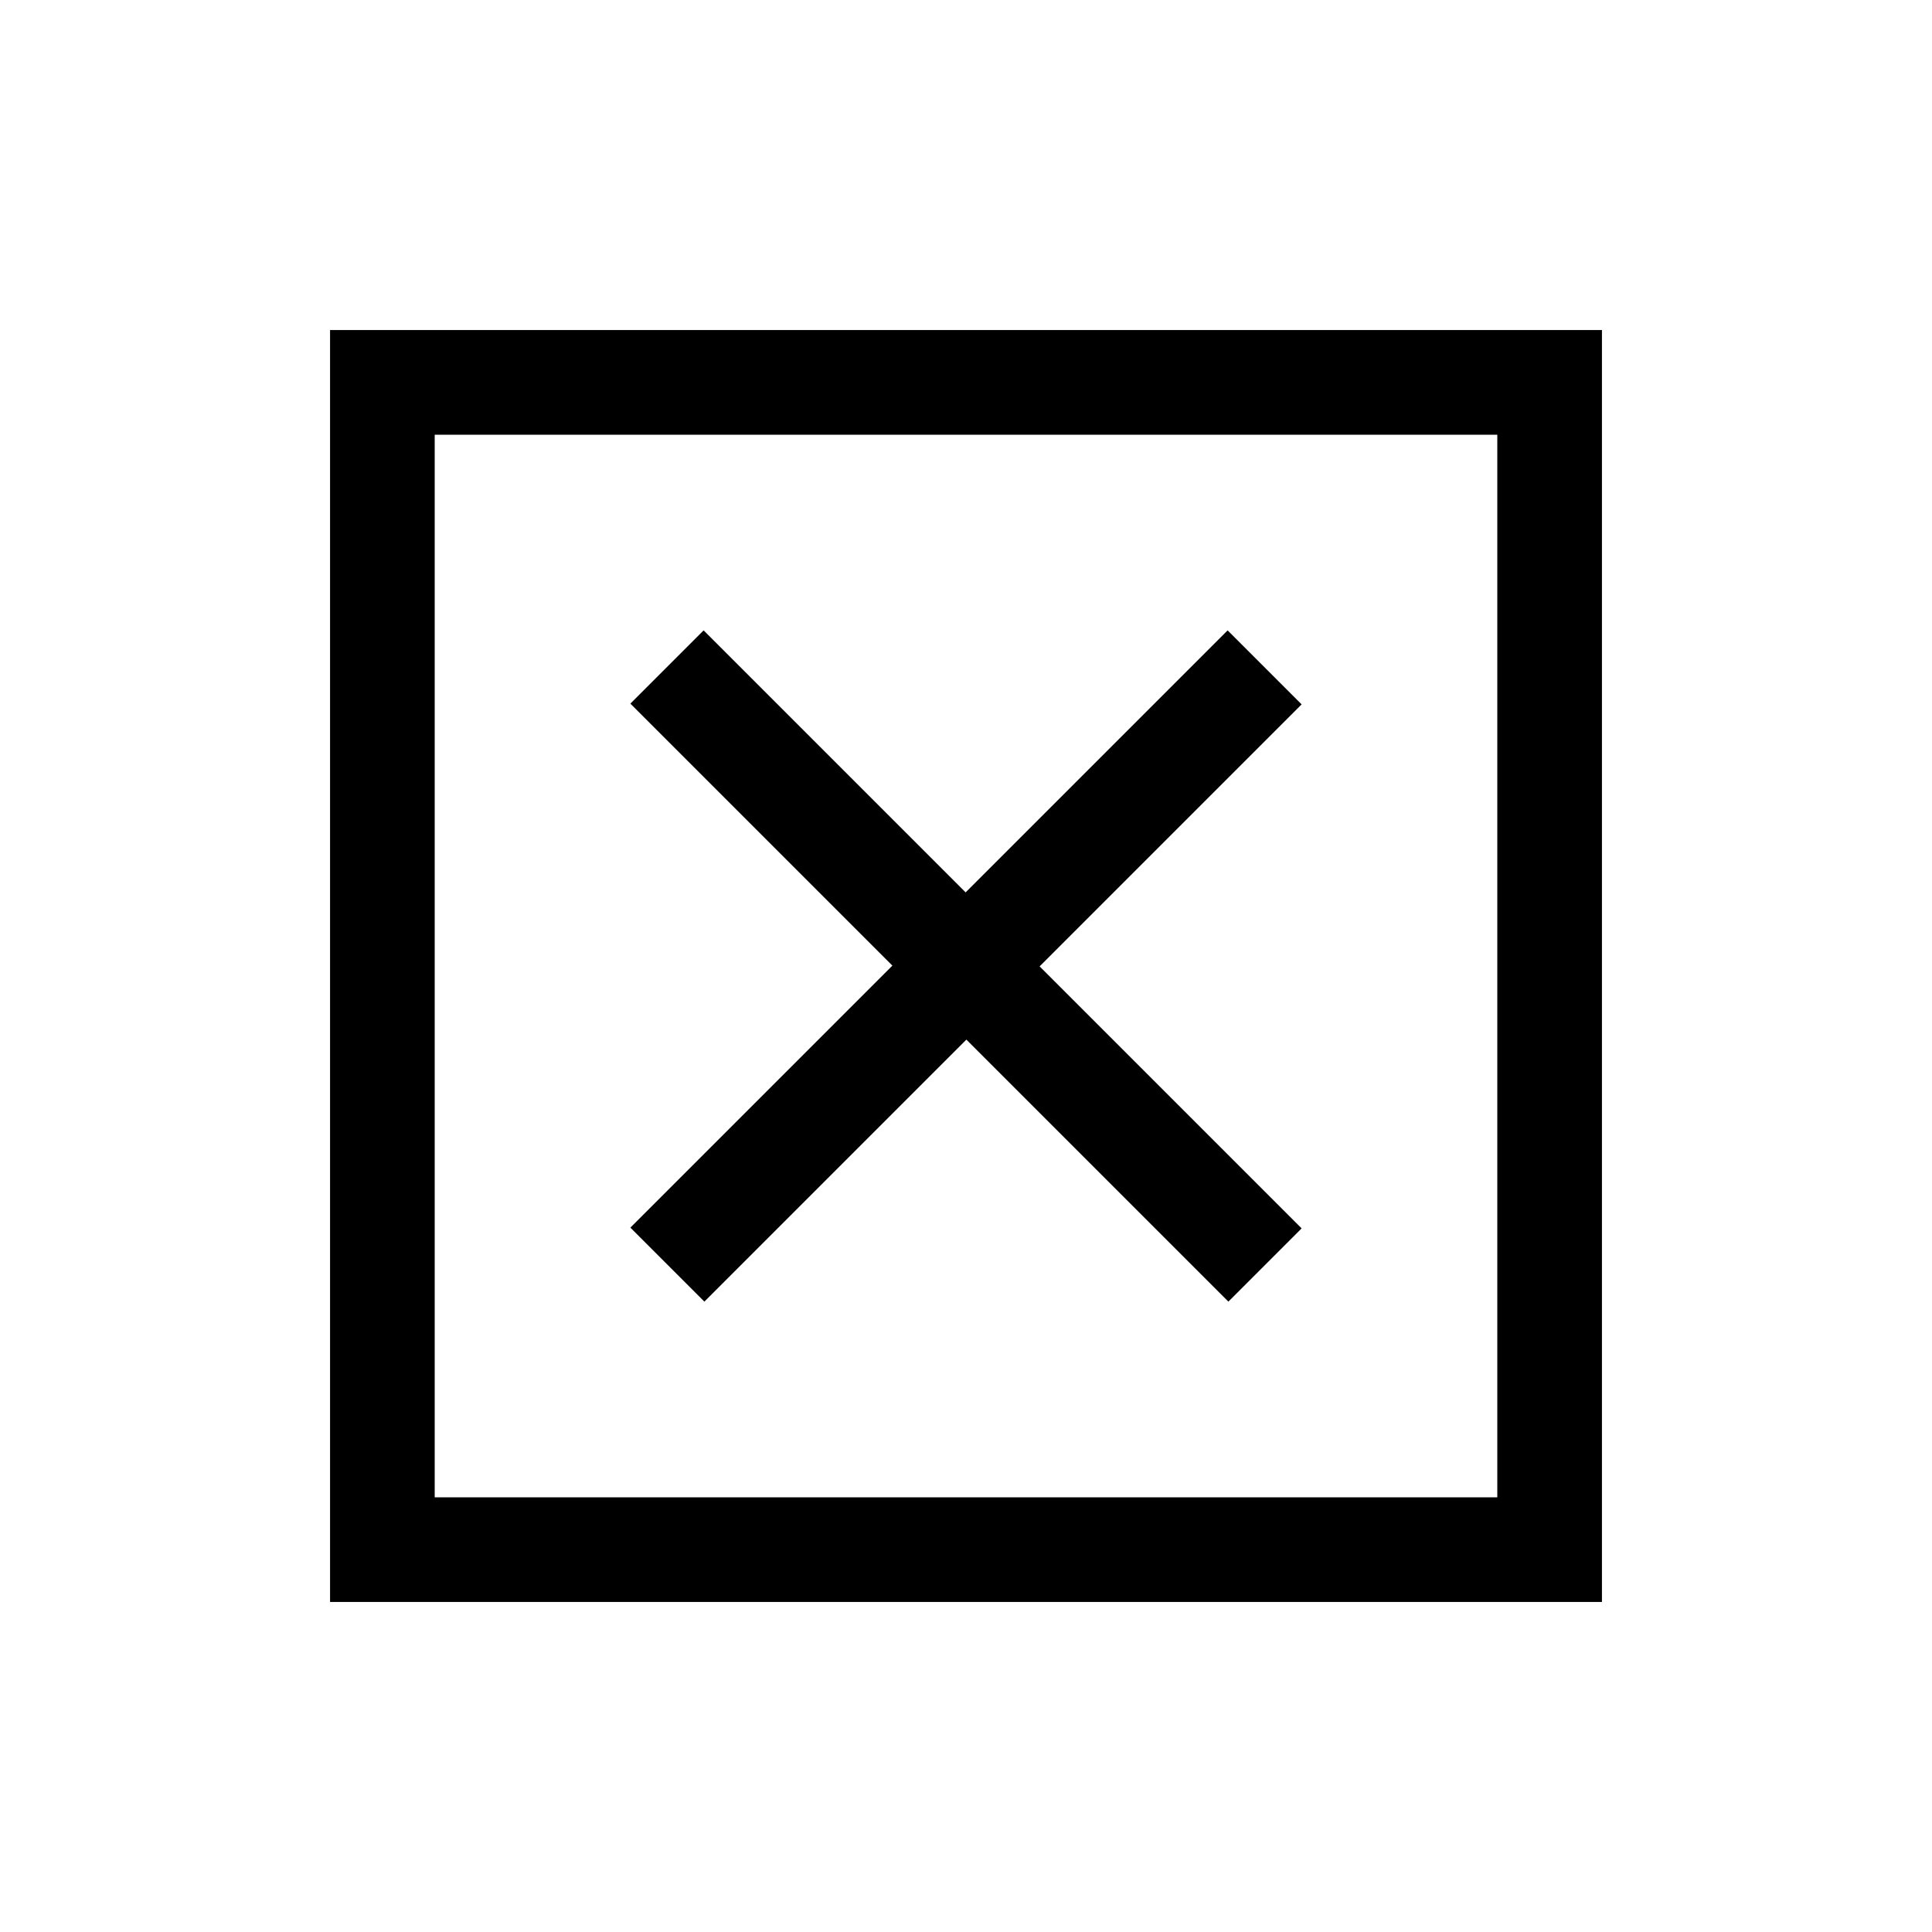 <svg xmlns="http://www.w3.org/2000/svg" height="20" viewBox="0 -960 960 960" width="20"><path d="M216-216h528v-528H216v528Zm-51.999 51.999v-631.998h631.998v631.998H164.001ZM350-313.232l130.186-130.186 130.186 130.186 36.396-36.396-130.186-130.186L646.768-610 610-646.768 479.814-516.582 349.628-646.768l-36.396 36.396 130.186 130.186L313.232-350 350-313.232ZM216-216v-528 528Z"/></svg>